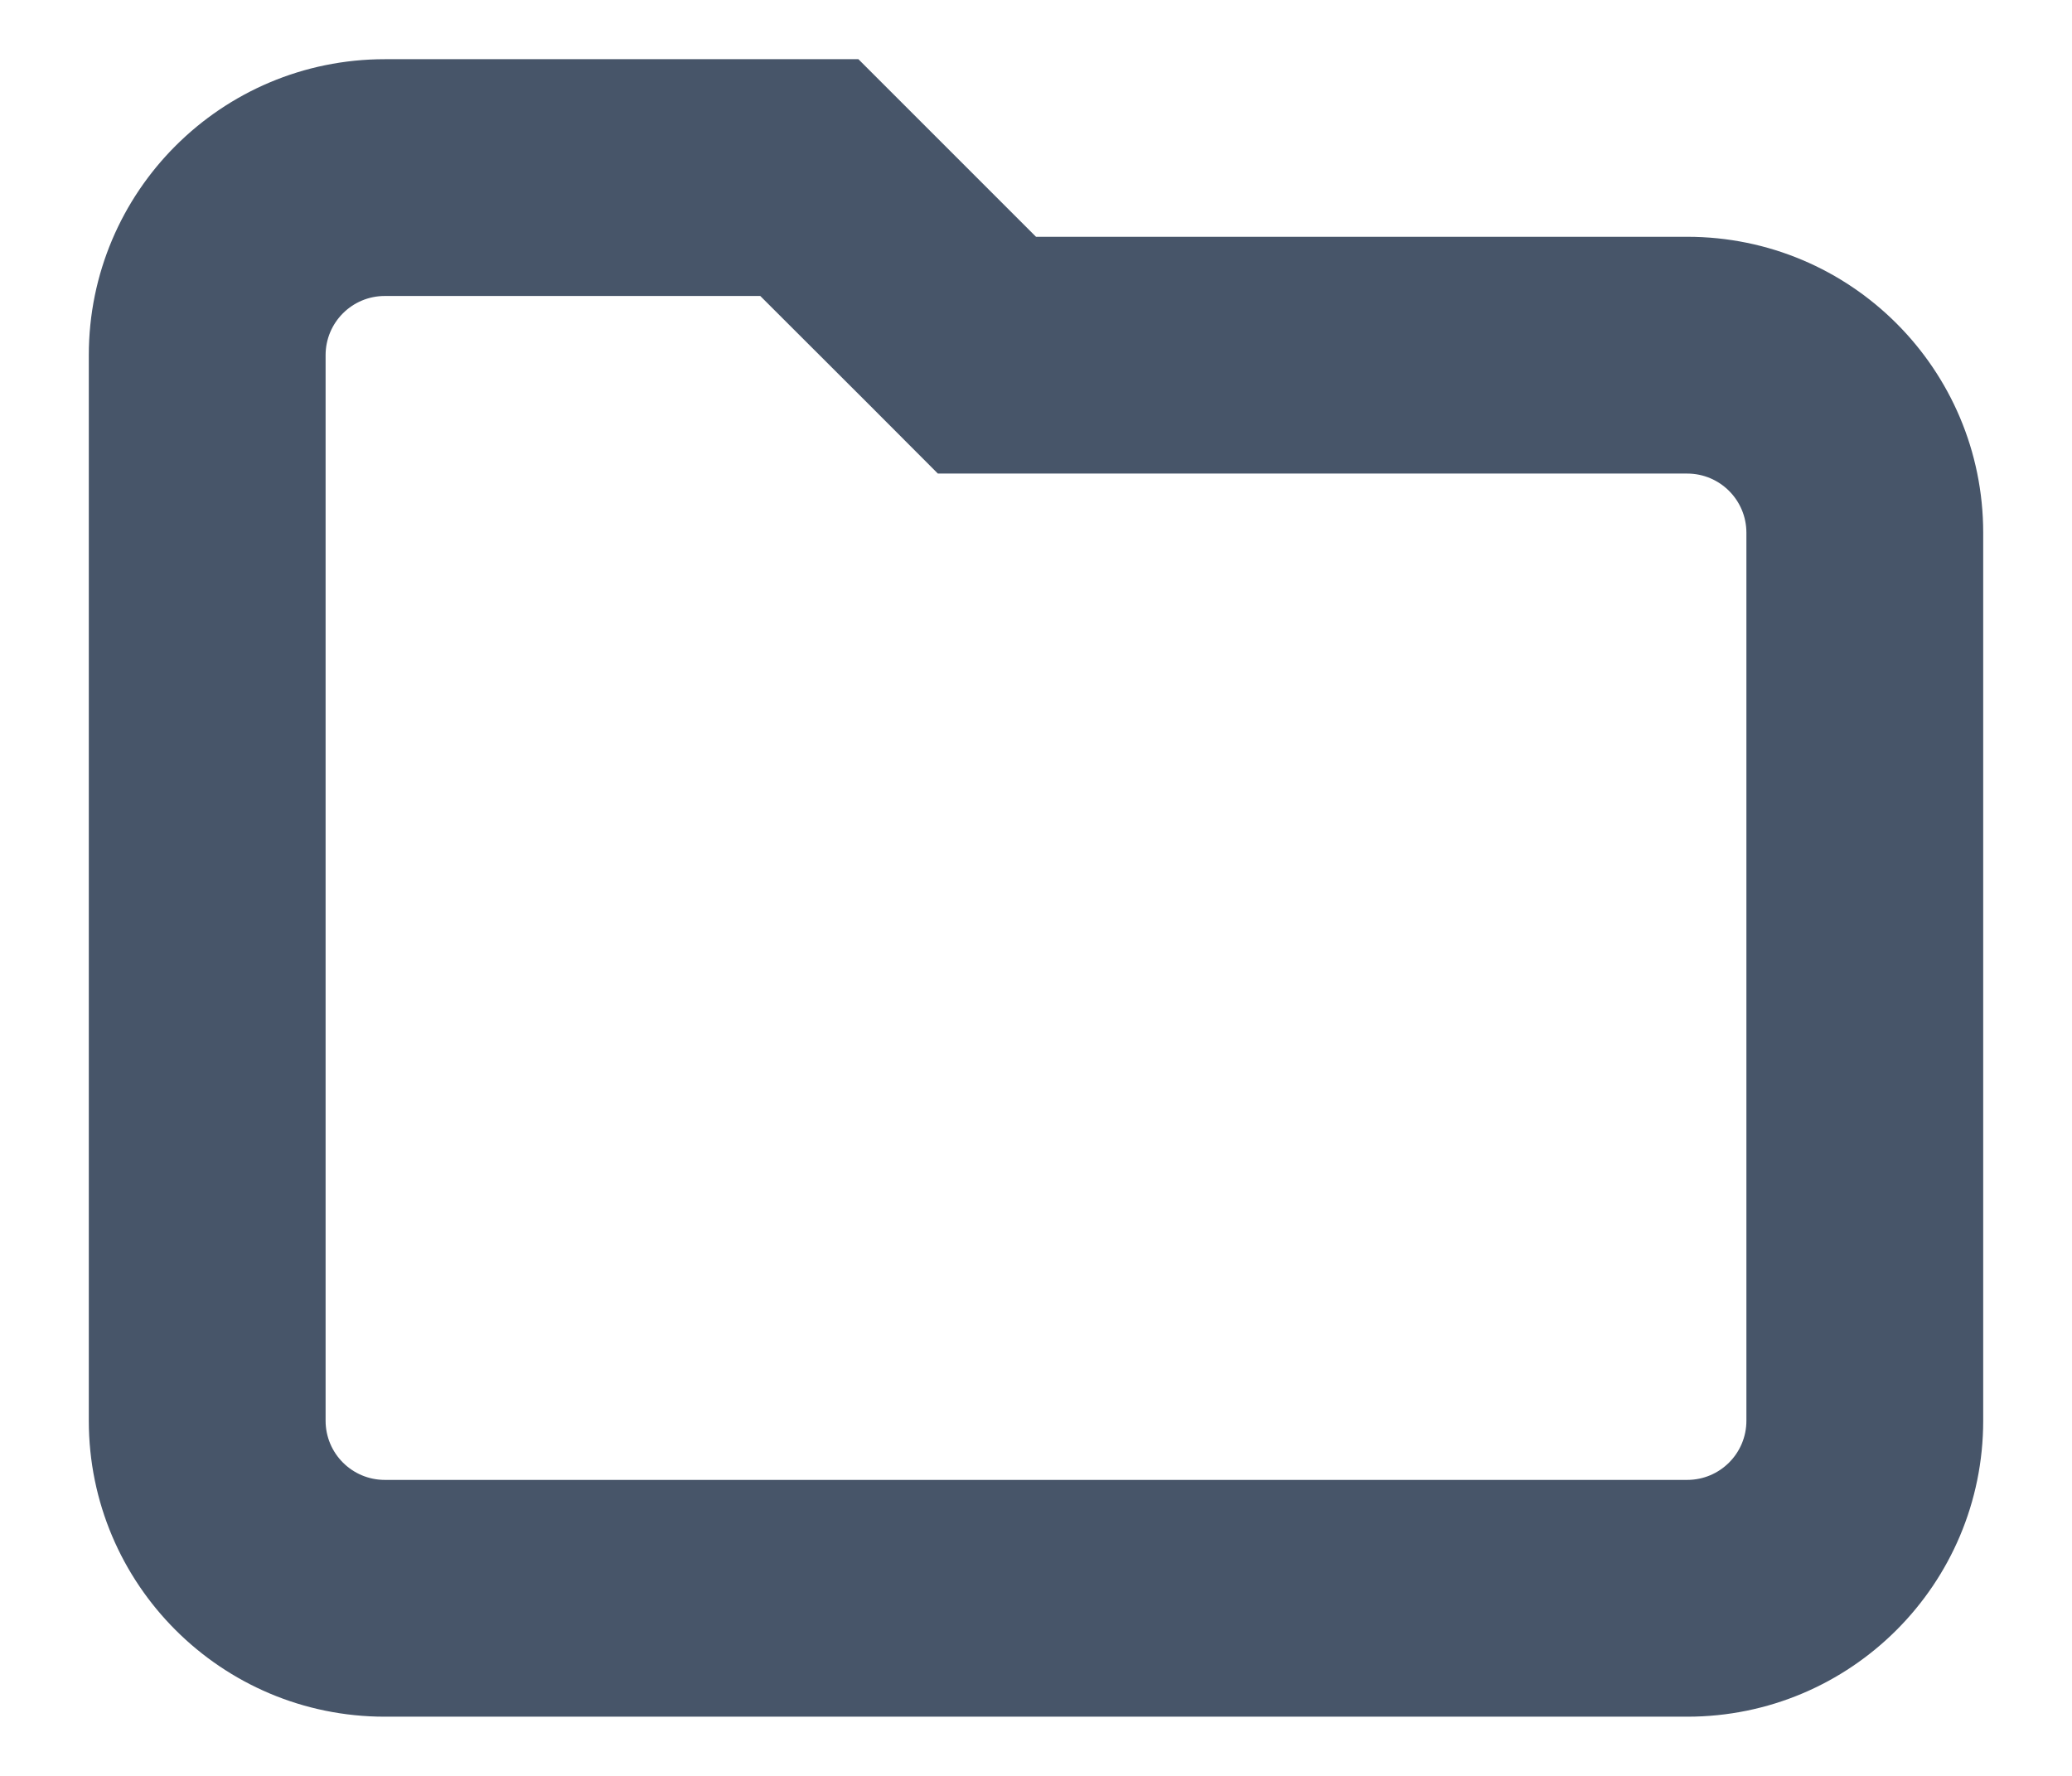 <svg width="14" height="12" viewBox="0 0 14 12" fill="none" xmlns="http://www.w3.org/2000/svg">
<path fill-rule="evenodd" clip-rule="evenodd" d="M7 1.6L5.8 0.4L2.6 0.4C1.496 0.4 0.6 1.295 0.6 2.4L0.6 9.6C0.6 10.705 1.496 11.6 2.6 11.6L11.4 11.6C12.505 11.6 13.4 10.705 13.4 9.6L13.4 3.6C13.4 2.495 12.505 1.6 11.4 1.6L7 1.6ZM5.137 2L2.6 2C2.379 2 2.2 2.179 2.2 2.4L2.2 9.6C2.2 9.821 2.379 10 2.6 10L11.4 10C11.621 10 11.8 9.821 11.8 9.6L11.8 3.6C11.8 3.379 11.621 3.2 11.4 3.2L7 3.2H6.337L5.869 2.731L5.137 2Z" fill="#475569"/>
</svg>

